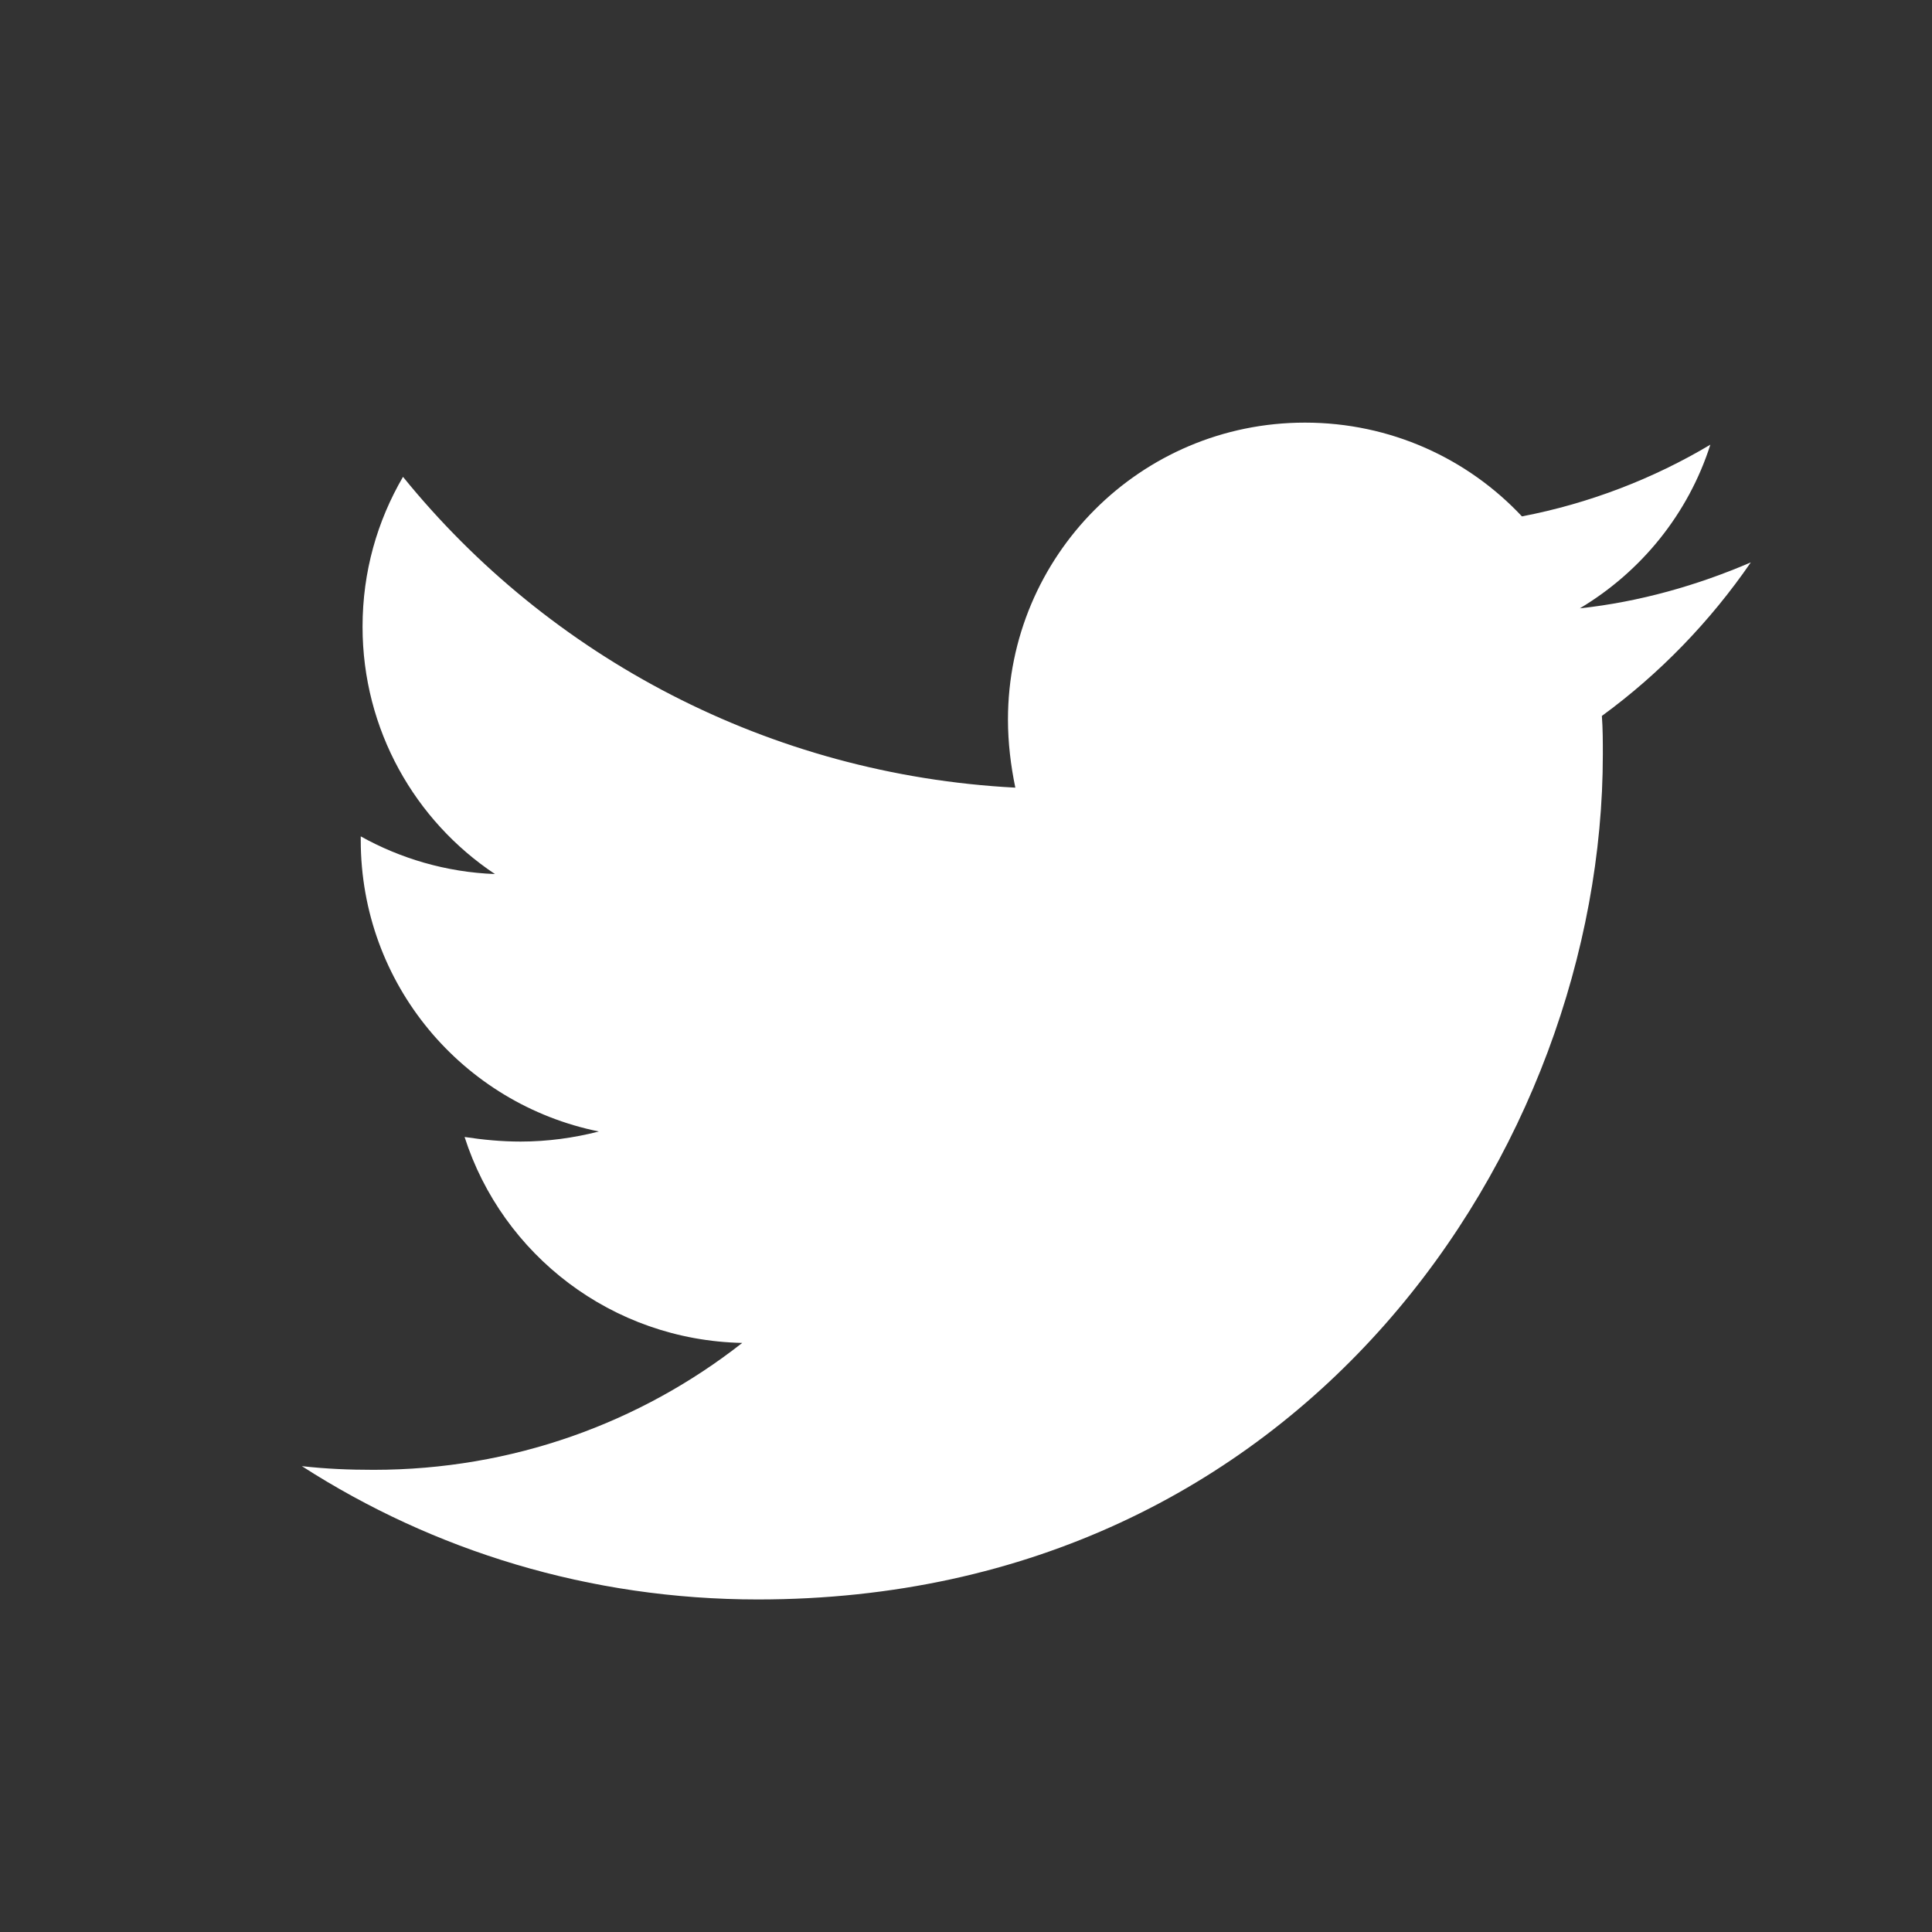 <svg width="100%" height="100%" viewBox="0 0 32 32" fill="none" xmlns="http://www.w3.org/2000/svg">
    <rect x="0" y="0" width="32" height="32" fill="#333333" stroke="none"/>
    <path d="M28.999 9.315C28.116 9.695 27.157 9.969 26.167 10.076C27.187 9.467 27.964 8.508 28.329 7.365C27.385 7.929 26.319 8.34 25.208 8.553C24.309 7.594 23.03 7 21.614 7C18.888 7 16.695 9.208 16.695 11.919C16.695 12.299 16.741 12.68 16.817 13.046C12.736 12.832 9.096 10.883 6.675 7.898C6.249 8.629 6.005 9.467 6.005 10.381C6.005 12.086 6.873 13.594 8.198 14.477C7.391 14.447 6.629 14.218 5.975 13.853C5.975 13.868 5.975 13.898 5.975 13.914C5.975 16.304 7.665 18.284 9.919 18.741C9.508 18.847 9.066 18.908 8.624 18.908C8.304 18.908 8 18.878 7.695 18.832C8.32 20.781 10.132 22.198 12.294 22.243C10.604 23.568 8.487 24.345 6.188 24.345C5.777 24.345 5.396 24.329 5 24.284C7.178 25.685 9.766 26.492 12.553 26.492C21.599 26.492 26.548 19 26.548 12.497C26.548 12.284 26.548 12.071 26.532 11.858C27.492 11.157 28.329 10.289 28.999 9.315Z" fill="white"/>
</svg>
